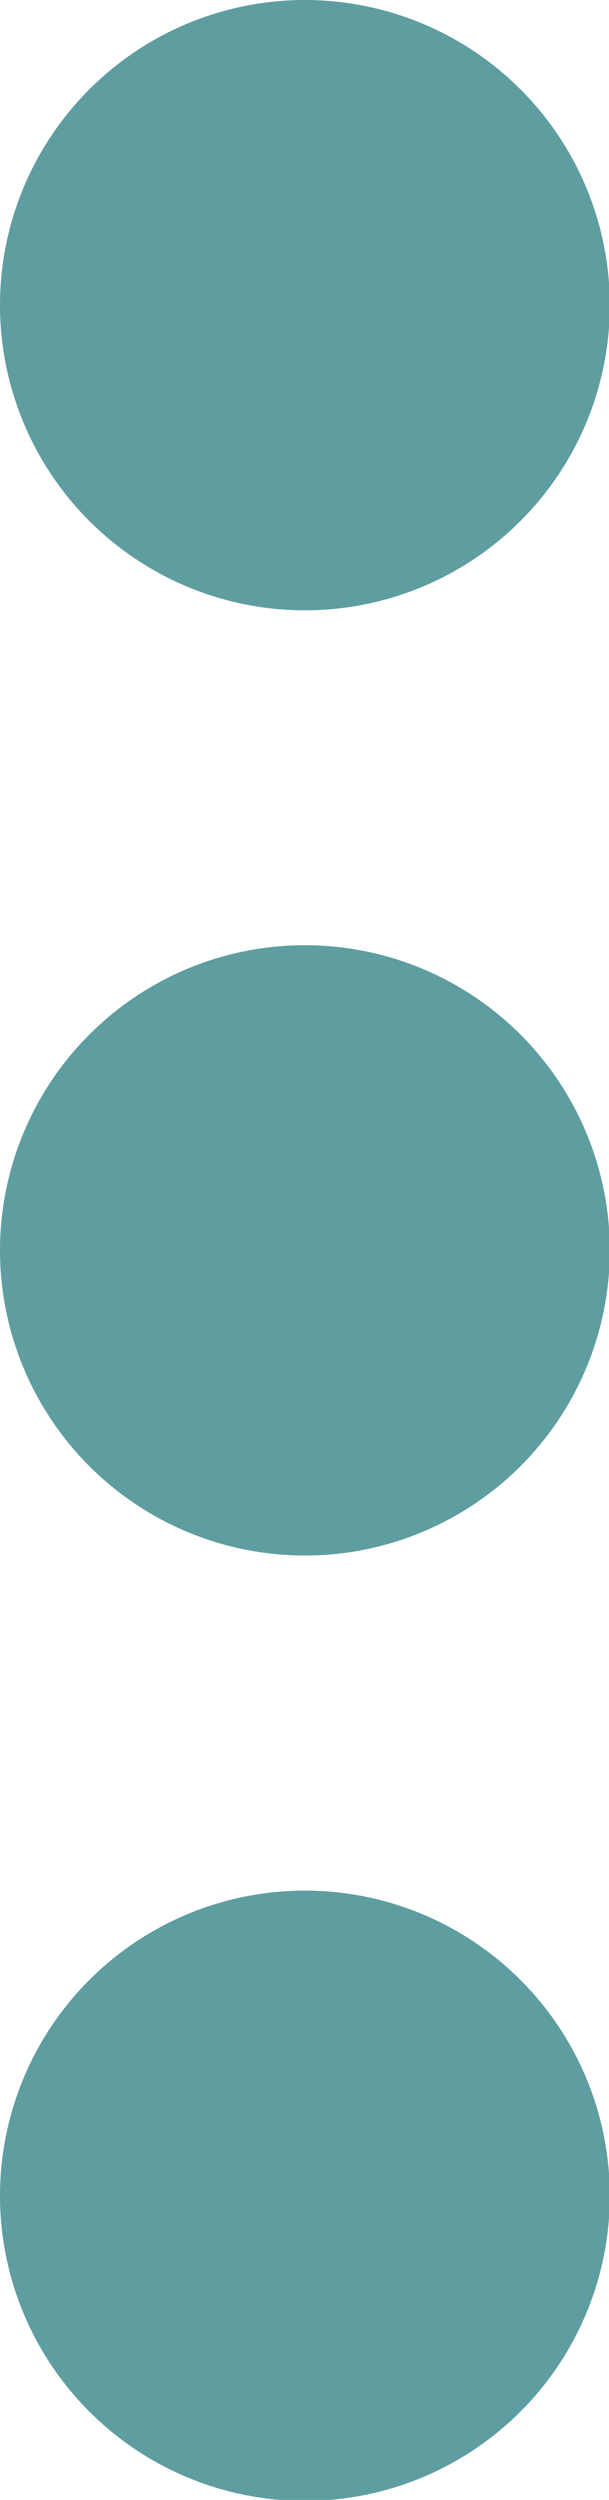 <svg id="Layer_1" data-name="Layer 1" xmlns="http://www.w3.org/2000/svg" viewBox="0 0 29.96 122.88"><defs><style>.cls-1{fill-rule:evenodd;}</style></defs><title>3-vertical-dots</title><path fill="cadetblue" class="cls-1" d="M15,0A15,15,0,1,1,0,15,15,15,0,0,1,15,0Zm0,92.93a15,15,0,1,1-15,15,15,15,0,0,1,15-15Zm0-46.47a15,15,0,1,1-15,15,15,15,0,0,1,15-15Z"/></svg>